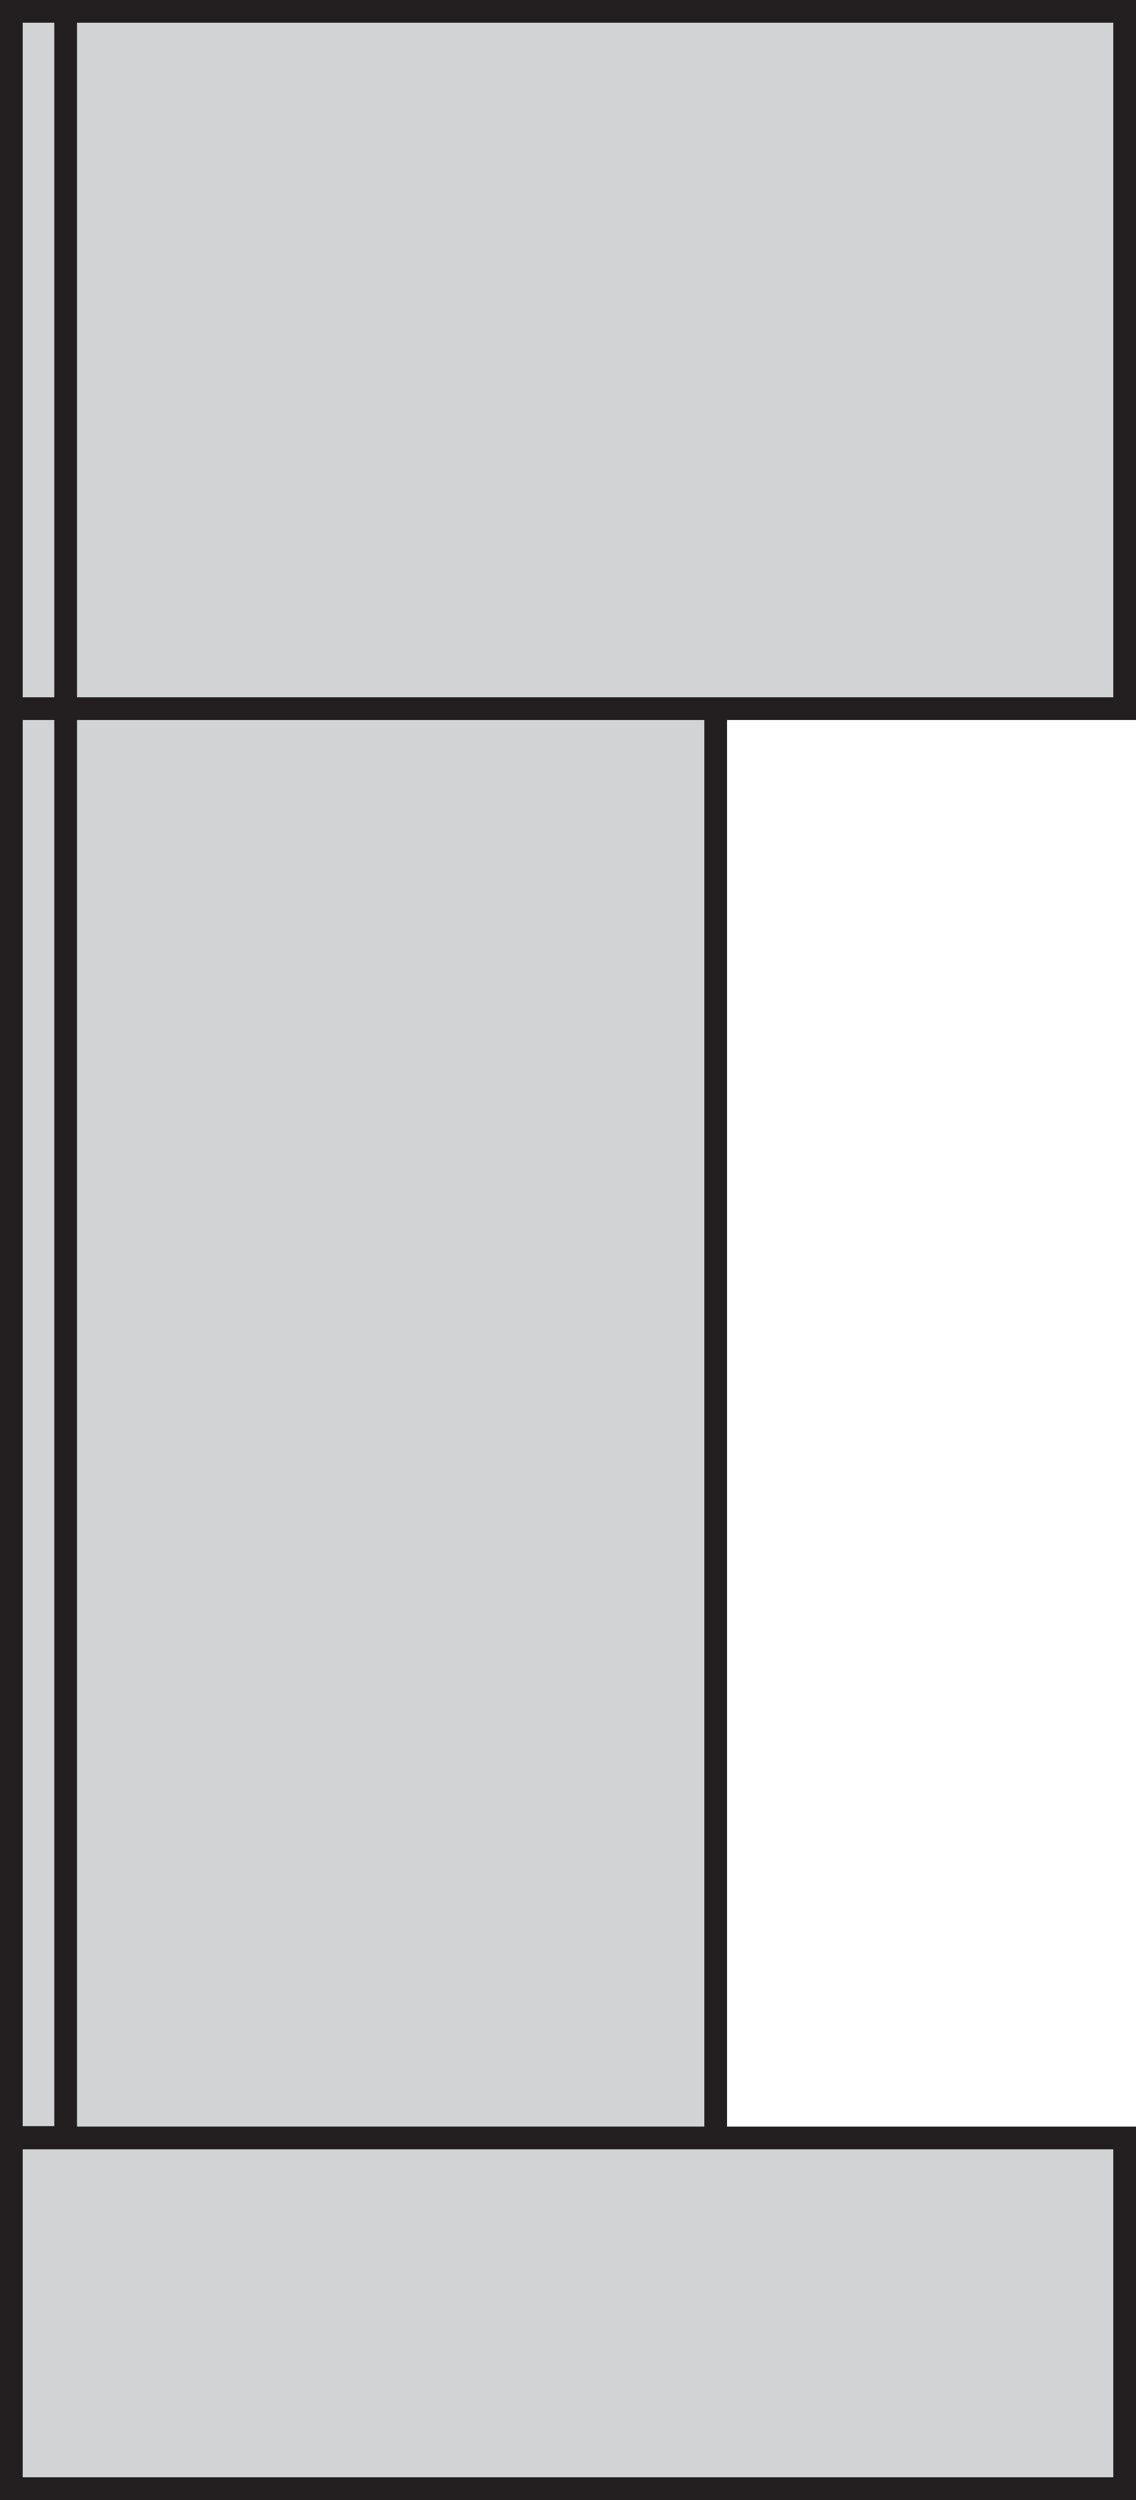 <svg id="Layer_1" data-name="Layer 1" xmlns="http://www.w3.org/2000/svg" viewBox="0 0 50 110"><defs><style>.cls-1{fill:#d1d3d4;}.cls-2{fill:#231f20;}</style></defs><title>counter</title><rect class="cls-1" x="0.5" y="27.24" width="31" height="71.24"/><path class="cls-2" d="M31,27.74V98H1V27.74H31m1-1H0V99H32V26.74h0Z"/><rect class="cls-1" x="0.5" y="0.5" width="49" height="30.68"/><path class="cls-2" d="M49,1V30.68H1V1H49m1-1H0V31.68H50V0h0Z"/><rect class="cls-1" x="0.5" y="94.07" width="49" height="15.43"/><path class="cls-2" d="M49,94.57V109H1V94.57H49m1-1H0V110H50V93.57h0Z"/><path class="cls-2" d="M2.39,1V93.55H1V1H2.39m1-1H0V94.55H3.39V0h0Z"/></svg>